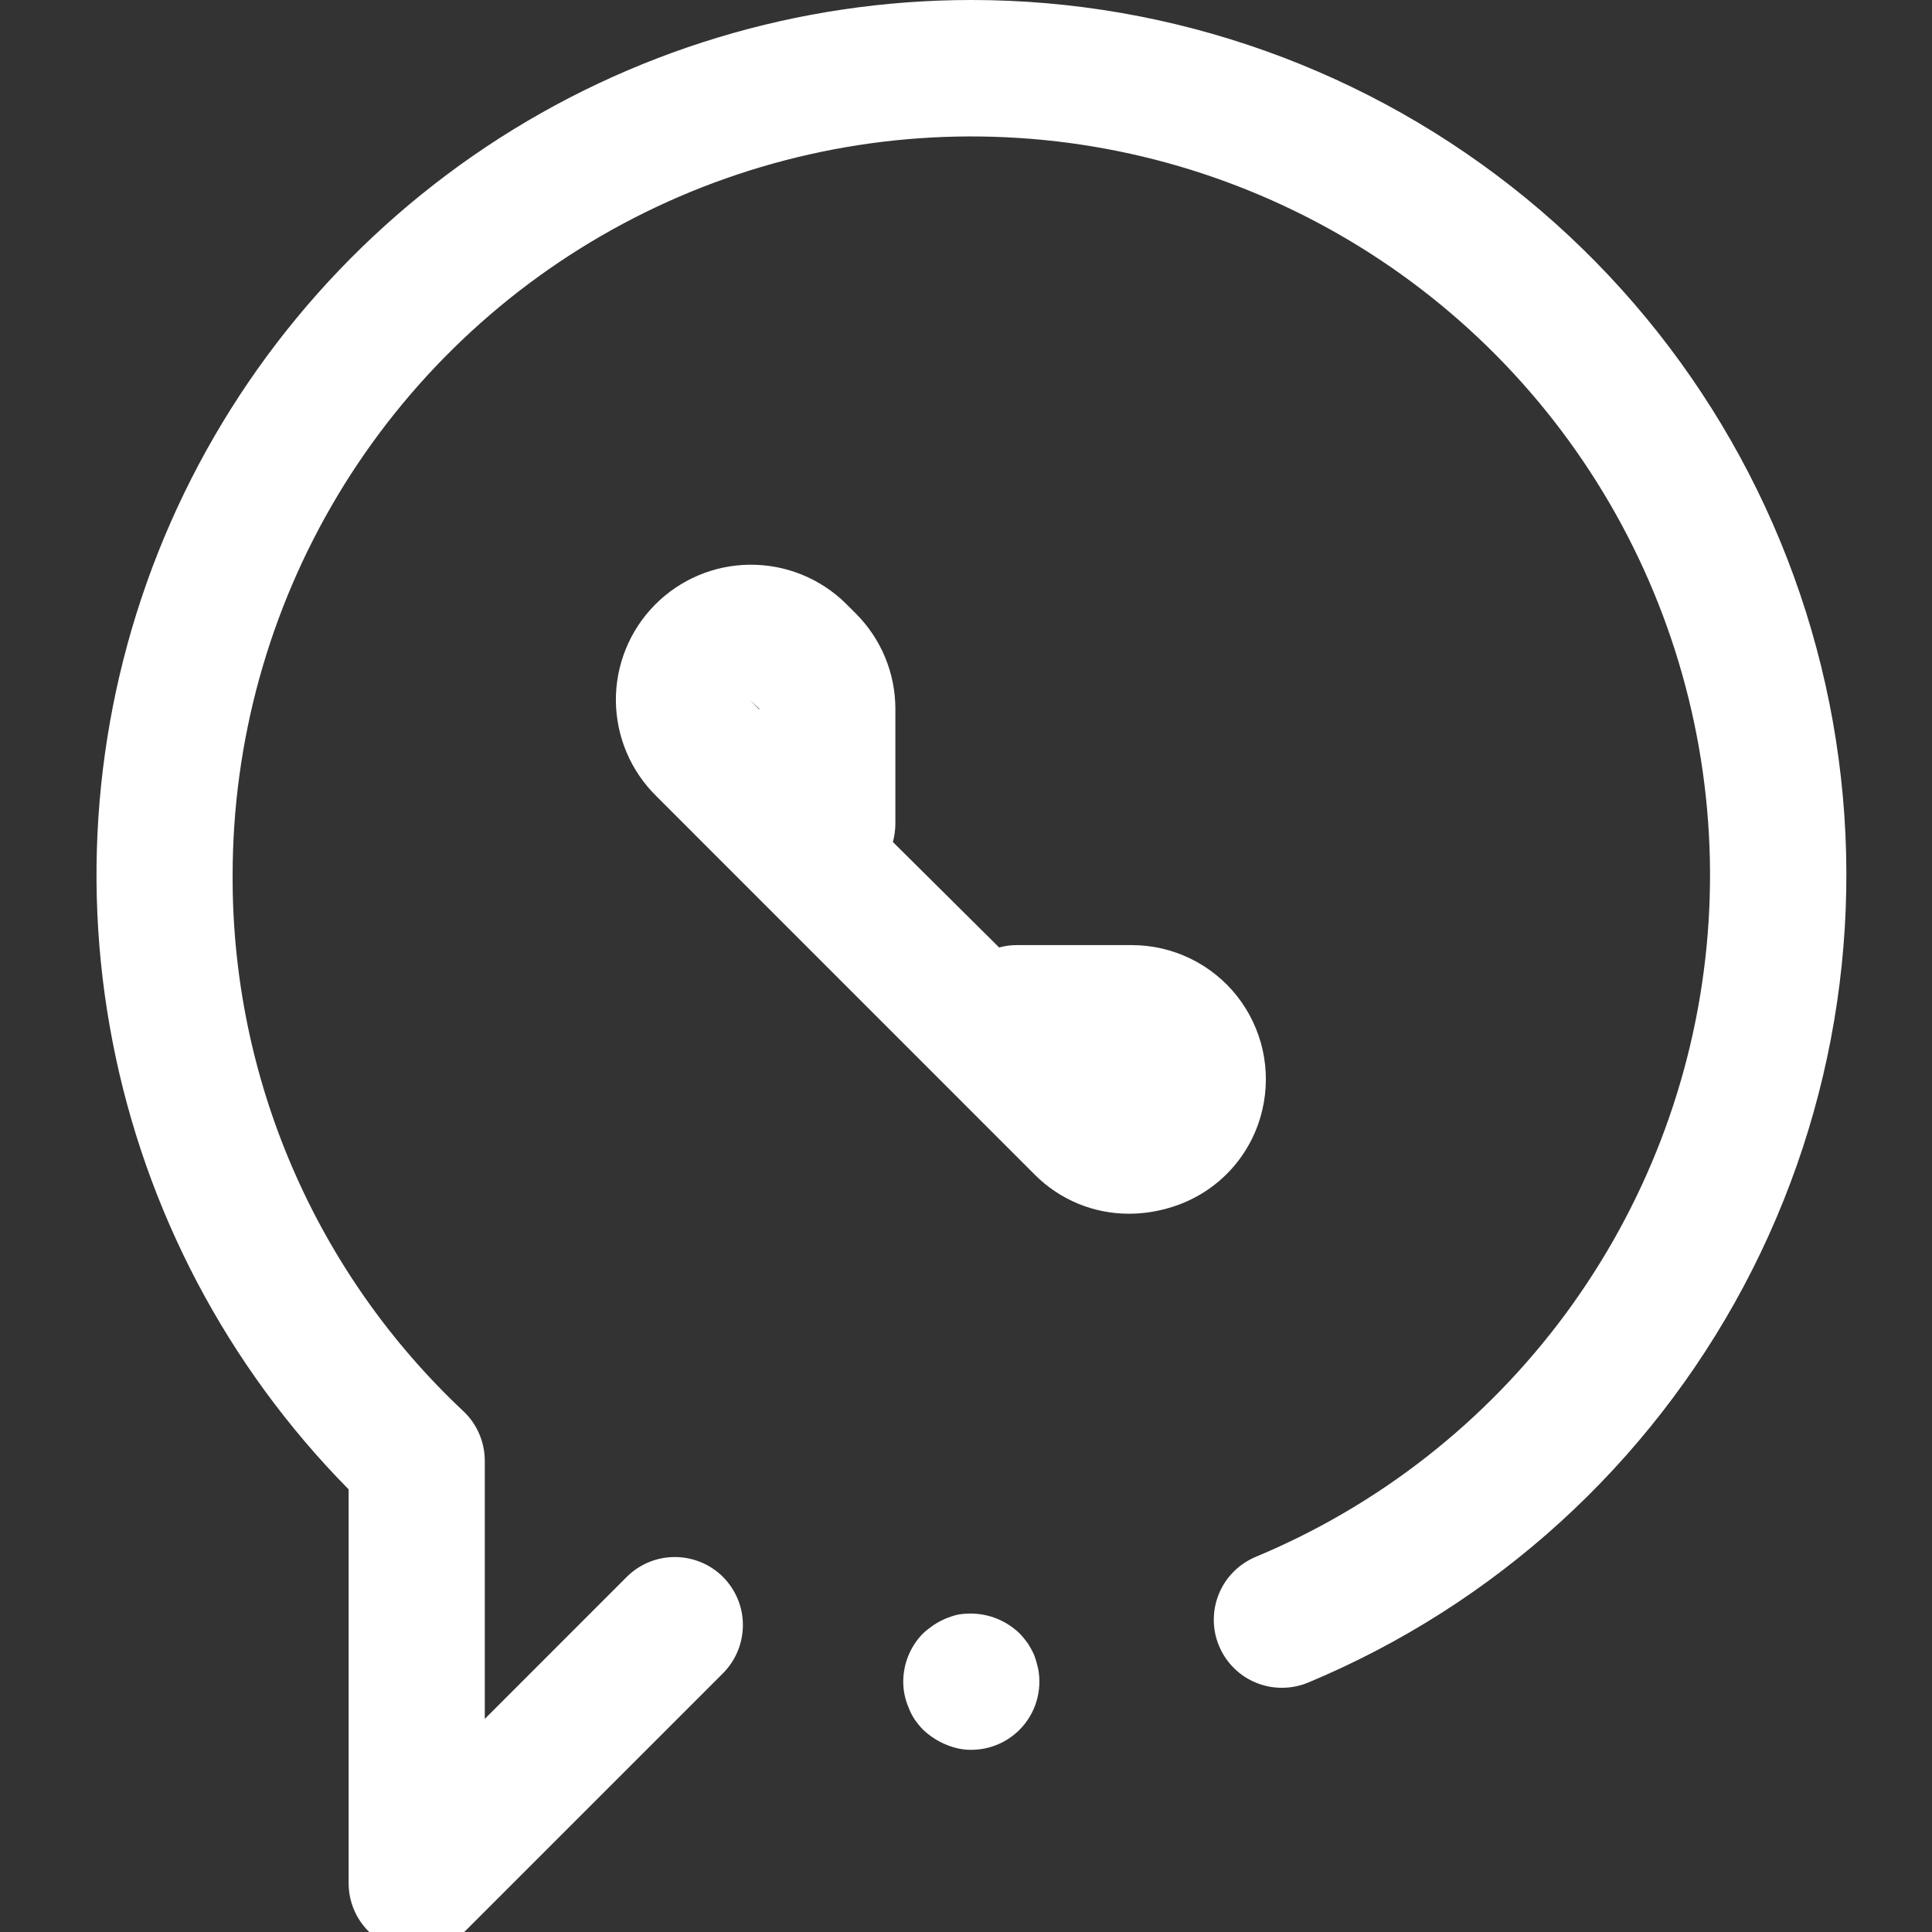 <svg width="27" height="27" viewBox="0 0 27 27" fill="none" xmlns="http://www.w3.org/2000/svg">
<rect x="0" y="0" width="27" height="27" fill="#333333" stroke="none"/>
<g id="WhatsApp icon" clip-path="url(#clip0_689_469)">
<g id="Group">
<path id="Vector" d="M14.455 23.135C14.43 23.078 14.4 23.023 14.367 22.97C14.33 22.919 14.29 22.87 14.247 22.825C14.134 22.717 13.998 22.637 13.85 22.592C13.701 22.547 13.543 22.538 13.39 22.564C13.268 22.592 13.152 22.641 13.048 22.71C12.997 22.745 12.948 22.783 12.902 22.825C12.723 23.005 12.623 23.249 12.623 23.503C12.623 23.627 12.649 23.75 12.698 23.864C12.72 23.922 12.748 23.978 12.782 24.029C12.818 24.081 12.858 24.13 12.902 24.175C13.039 24.304 13.207 24.394 13.39 24.435C13.451 24.448 13.512 24.455 13.574 24.454C13.826 24.454 14.068 24.354 14.247 24.175C14.358 24.064 14.44 23.927 14.485 23.777C14.53 23.626 14.538 23.467 14.507 23.313C14.493 23.253 14.476 23.193 14.455 23.135Z" fill="white"/>
<path id="Vector_2" d="M13.575 5.34343e-08C11.163 0 8.806 0.713 6.799 2.049C4.792 3.386 3.225 5.286 2.295 7.51C1.365 9.735 1.113 12.185 1.572 14.552C2.03 16.919 3.179 19.098 4.872 20.814V26.319C4.872 26.507 4.928 26.691 5.032 26.847C5.137 27.003 5.285 27.125 5.459 27.197C5.633 27.269 5.824 27.288 6.009 27.252C6.193 27.215 6.363 27.125 6.496 26.992L10.104 23.384C10.282 23.205 10.382 22.963 10.382 22.711C10.383 22.459 10.282 22.217 10.104 22.038C9.926 21.86 9.684 21.76 9.431 21.76C9.179 21.759 8.937 21.86 8.758 22.038L6.775 24.022V20.414C6.775 20.285 6.748 20.156 6.697 20.038C6.646 19.919 6.571 19.811 6.477 19.723C5.453 18.762 4.638 17.6 4.083 16.31C3.528 15.021 3.245 13.63 3.251 12.226C3.252 10.358 3.76 8.525 4.72 6.922C5.681 5.32 7.058 4.008 8.706 3.127C10.353 2.246 12.209 1.828 14.075 1.919C15.941 2.009 17.747 2.605 19.302 3.641C20.856 4.677 22.1 6.116 22.901 7.804C23.702 9.492 24.03 11.366 23.85 13.225C23.67 15.085 22.988 16.86 21.878 18.363C20.768 19.866 19.271 21.04 17.547 21.758C17.432 21.807 17.327 21.877 17.239 21.966C17.151 22.054 17.081 22.16 17.034 22.275C16.987 22.391 16.962 22.515 16.963 22.64C16.963 22.764 16.988 22.888 17.037 23.003C17.085 23.119 17.155 23.223 17.244 23.311C17.332 23.399 17.438 23.469 17.553 23.516C17.669 23.564 17.793 23.588 17.918 23.587C18.043 23.587 18.166 23.562 18.282 23.514C20.89 22.426 23.042 20.468 24.37 17.973C25.698 15.477 26.12 12.599 25.566 9.828C25.011 7.056 23.513 4.562 21.327 2.771C19.14 0.979 16.401 -0 13.575 5.34343e-08Z" fill="white"/>
<path id="Vector_3" d="M17.641 15.511C17.706 15.236 17.707 14.95 17.646 14.674C17.584 14.398 17.461 14.14 17.286 13.918C17.111 13.697 16.887 13.518 16.633 13.395C16.379 13.272 16.1 13.208 15.818 13.208H14.212C14.128 13.207 14.044 13.219 13.963 13.241L12.478 11.767C12.501 11.683 12.513 11.596 12.513 11.509V9.903C12.512 9.407 12.315 8.931 11.965 8.579L11.819 8.433C11.462 8.082 10.98 7.888 10.479 7.892C9.979 7.896 9.5 8.099 9.149 8.456C8.798 8.813 8.603 9.295 8.607 9.796C8.612 10.297 8.815 10.775 9.172 11.126L14.462 16.417C14.634 16.59 14.839 16.727 15.065 16.821C15.291 16.915 15.533 16.962 15.778 16.962C15.993 16.962 16.207 16.926 16.412 16.857C16.715 16.757 16.987 16.581 17.203 16.345C17.418 16.109 17.569 15.822 17.641 15.511ZM10.611 9.915L10.474 9.779L10.611 9.905V9.915Z" fill="white"/>
</g>
</g>
<defs>
<clipPath id="clip0_689_469">
<rect width="27" height="27" fill="white"/>
</clipPath>
</defs>
</svg>
